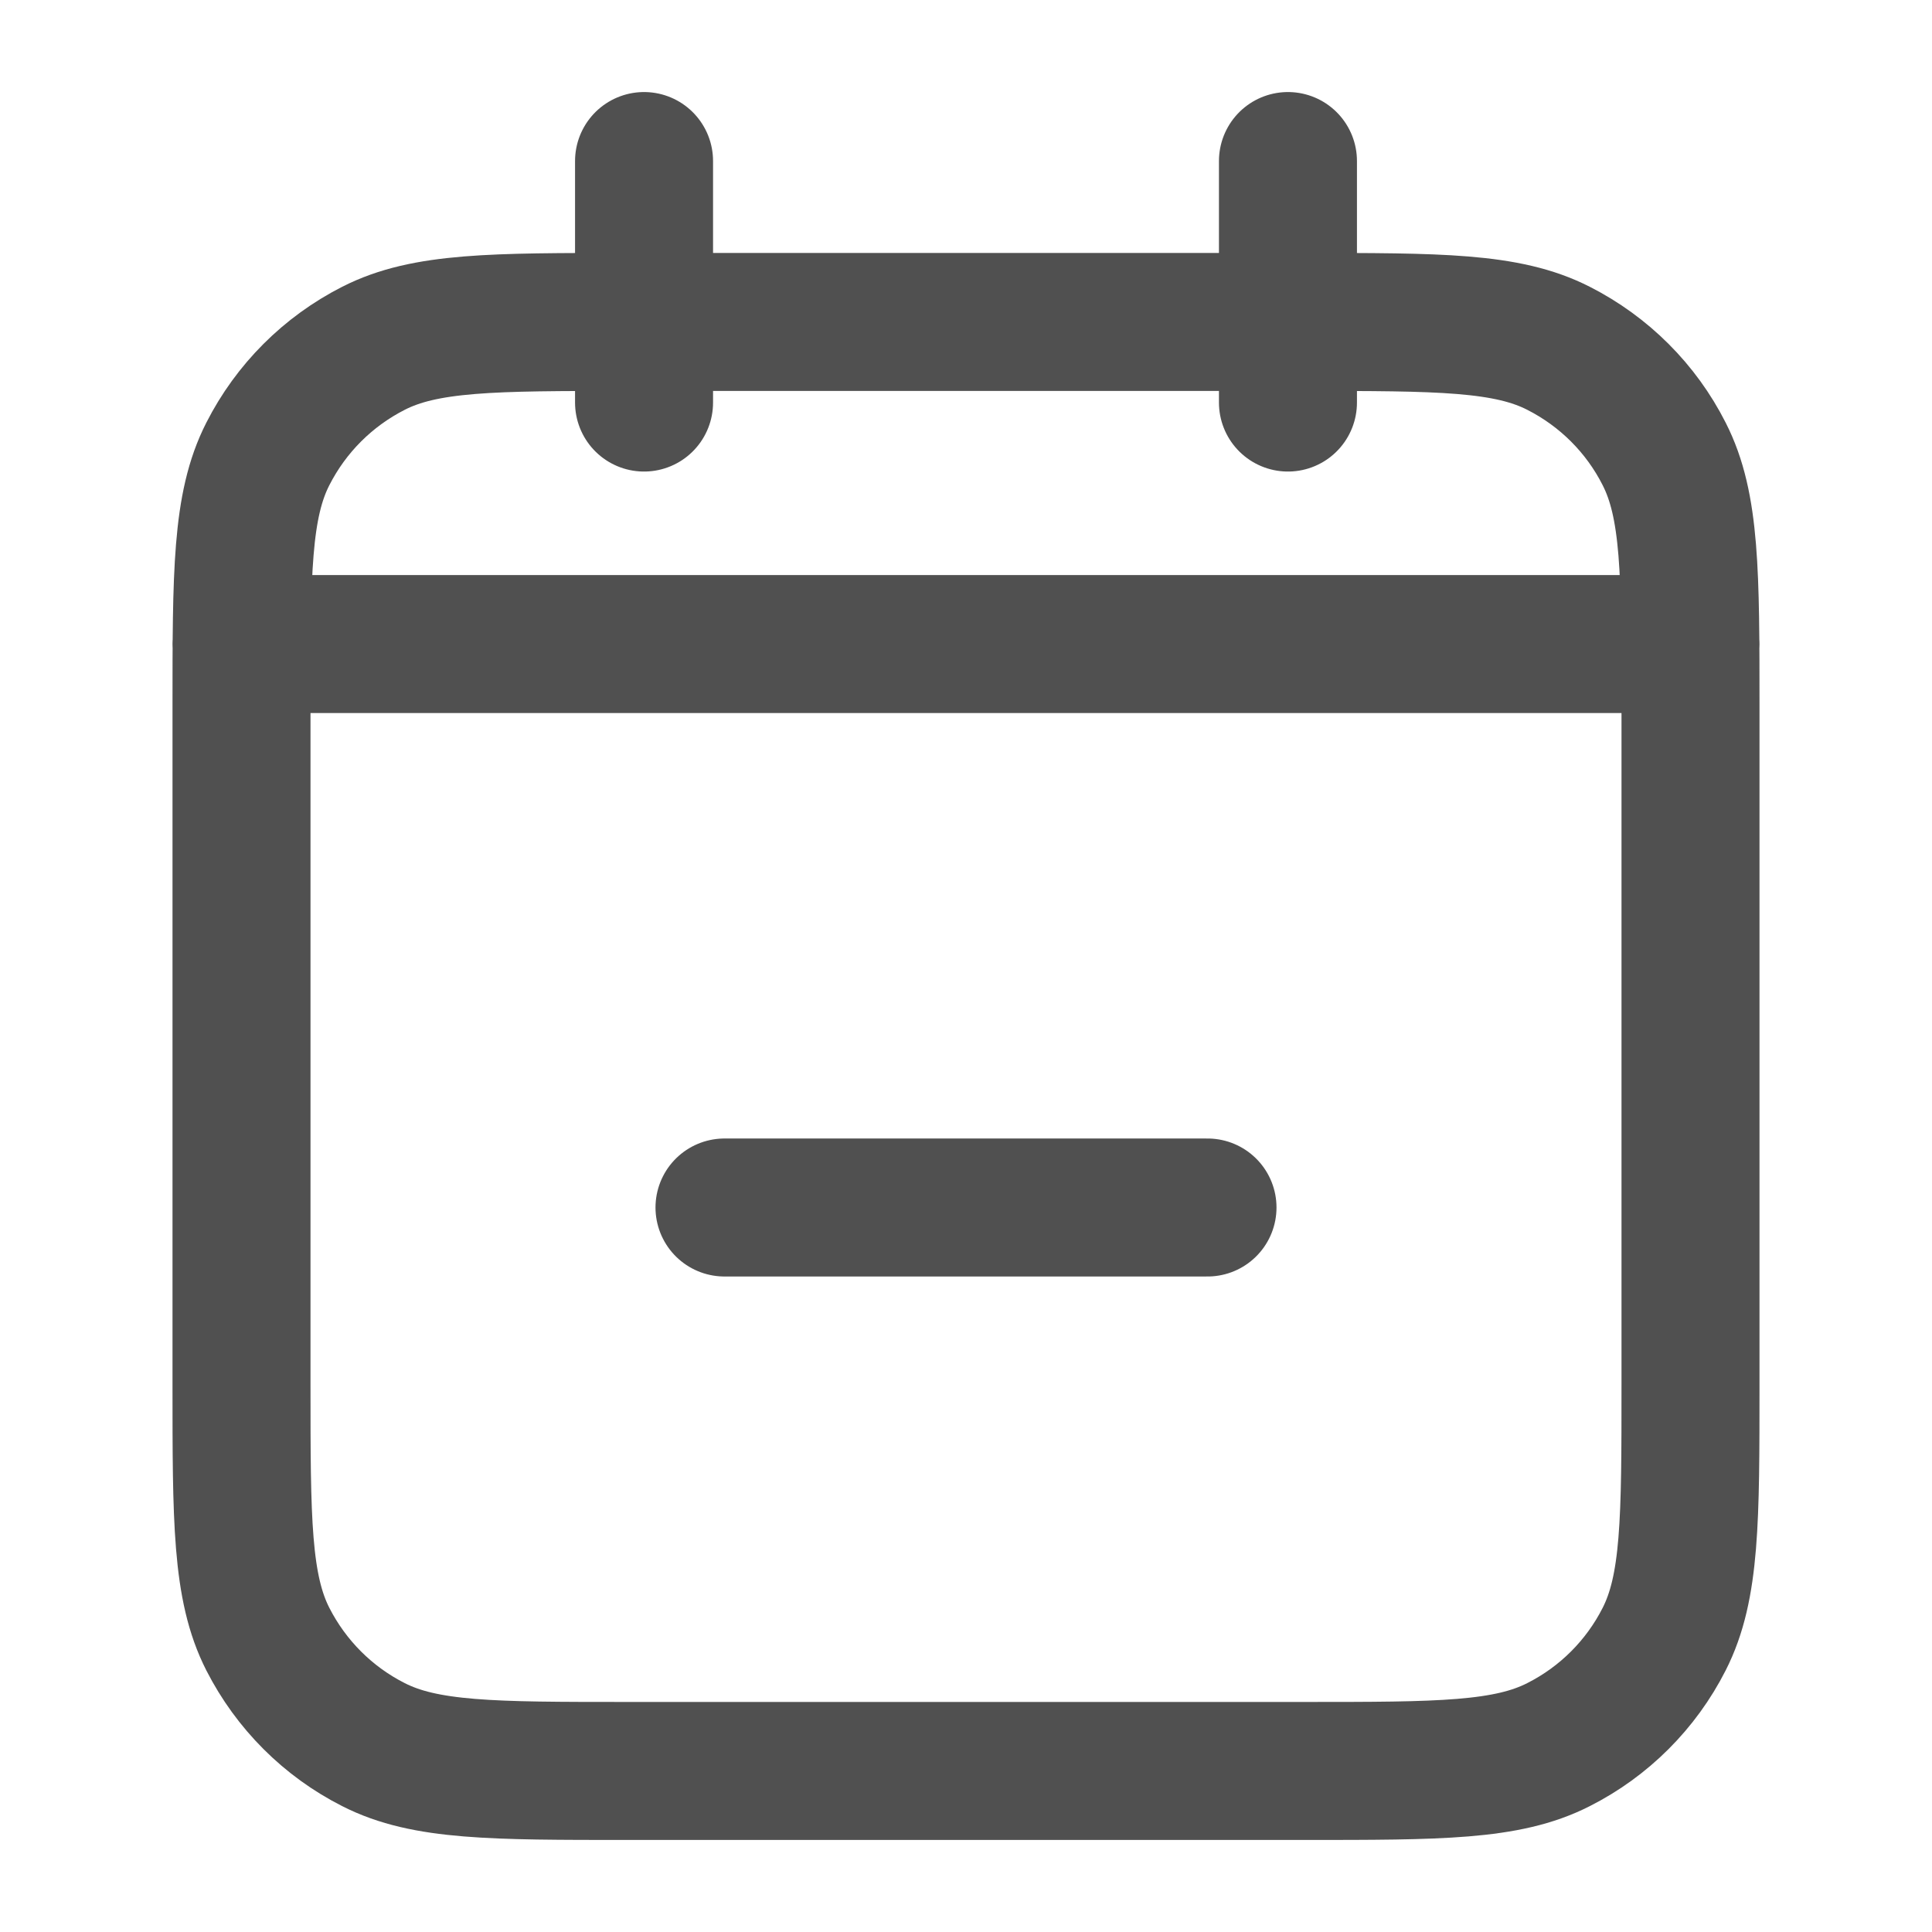<svg width="14" height="14" viewBox="0 0 14 14" fill="none" xmlns="http://www.w3.org/2000/svg">
<g id="Property 1=14, Property 2=calendar-minus-01">
<path id="Icon" d="M5.25 8.75H8.75M12.25 4.667H1.75M9.333 1.167V2.917M4.667 1.167V2.917M4.55 12.833H9.45C10.43 12.833 10.92 12.833 11.294 12.642C11.624 12.475 11.892 12.207 12.059 11.878C12.25 11.503 12.25 11.013 12.25 10.033V5.133C12.25 4.153 12.25 3.663 12.059 3.289C11.892 2.959 11.624 2.692 11.294 2.524C10.92 2.333 10.43 2.333 9.45 2.333H4.55C3.57 2.333 3.08 2.333 2.706 2.524C2.376 2.692 2.109 2.959 1.941 3.289C1.75 3.663 1.75 4.153 1.75 5.133V10.033C1.75 11.013 1.75 11.503 1.941 11.878C2.109 12.207 2.376 12.475 2.706 12.642C3.08 12.833 3.57 12.833 4.55 12.833Z" stroke="#505050" stroke-linecap="round" stroke-linejoin="round"/>
</g>
</svg>

